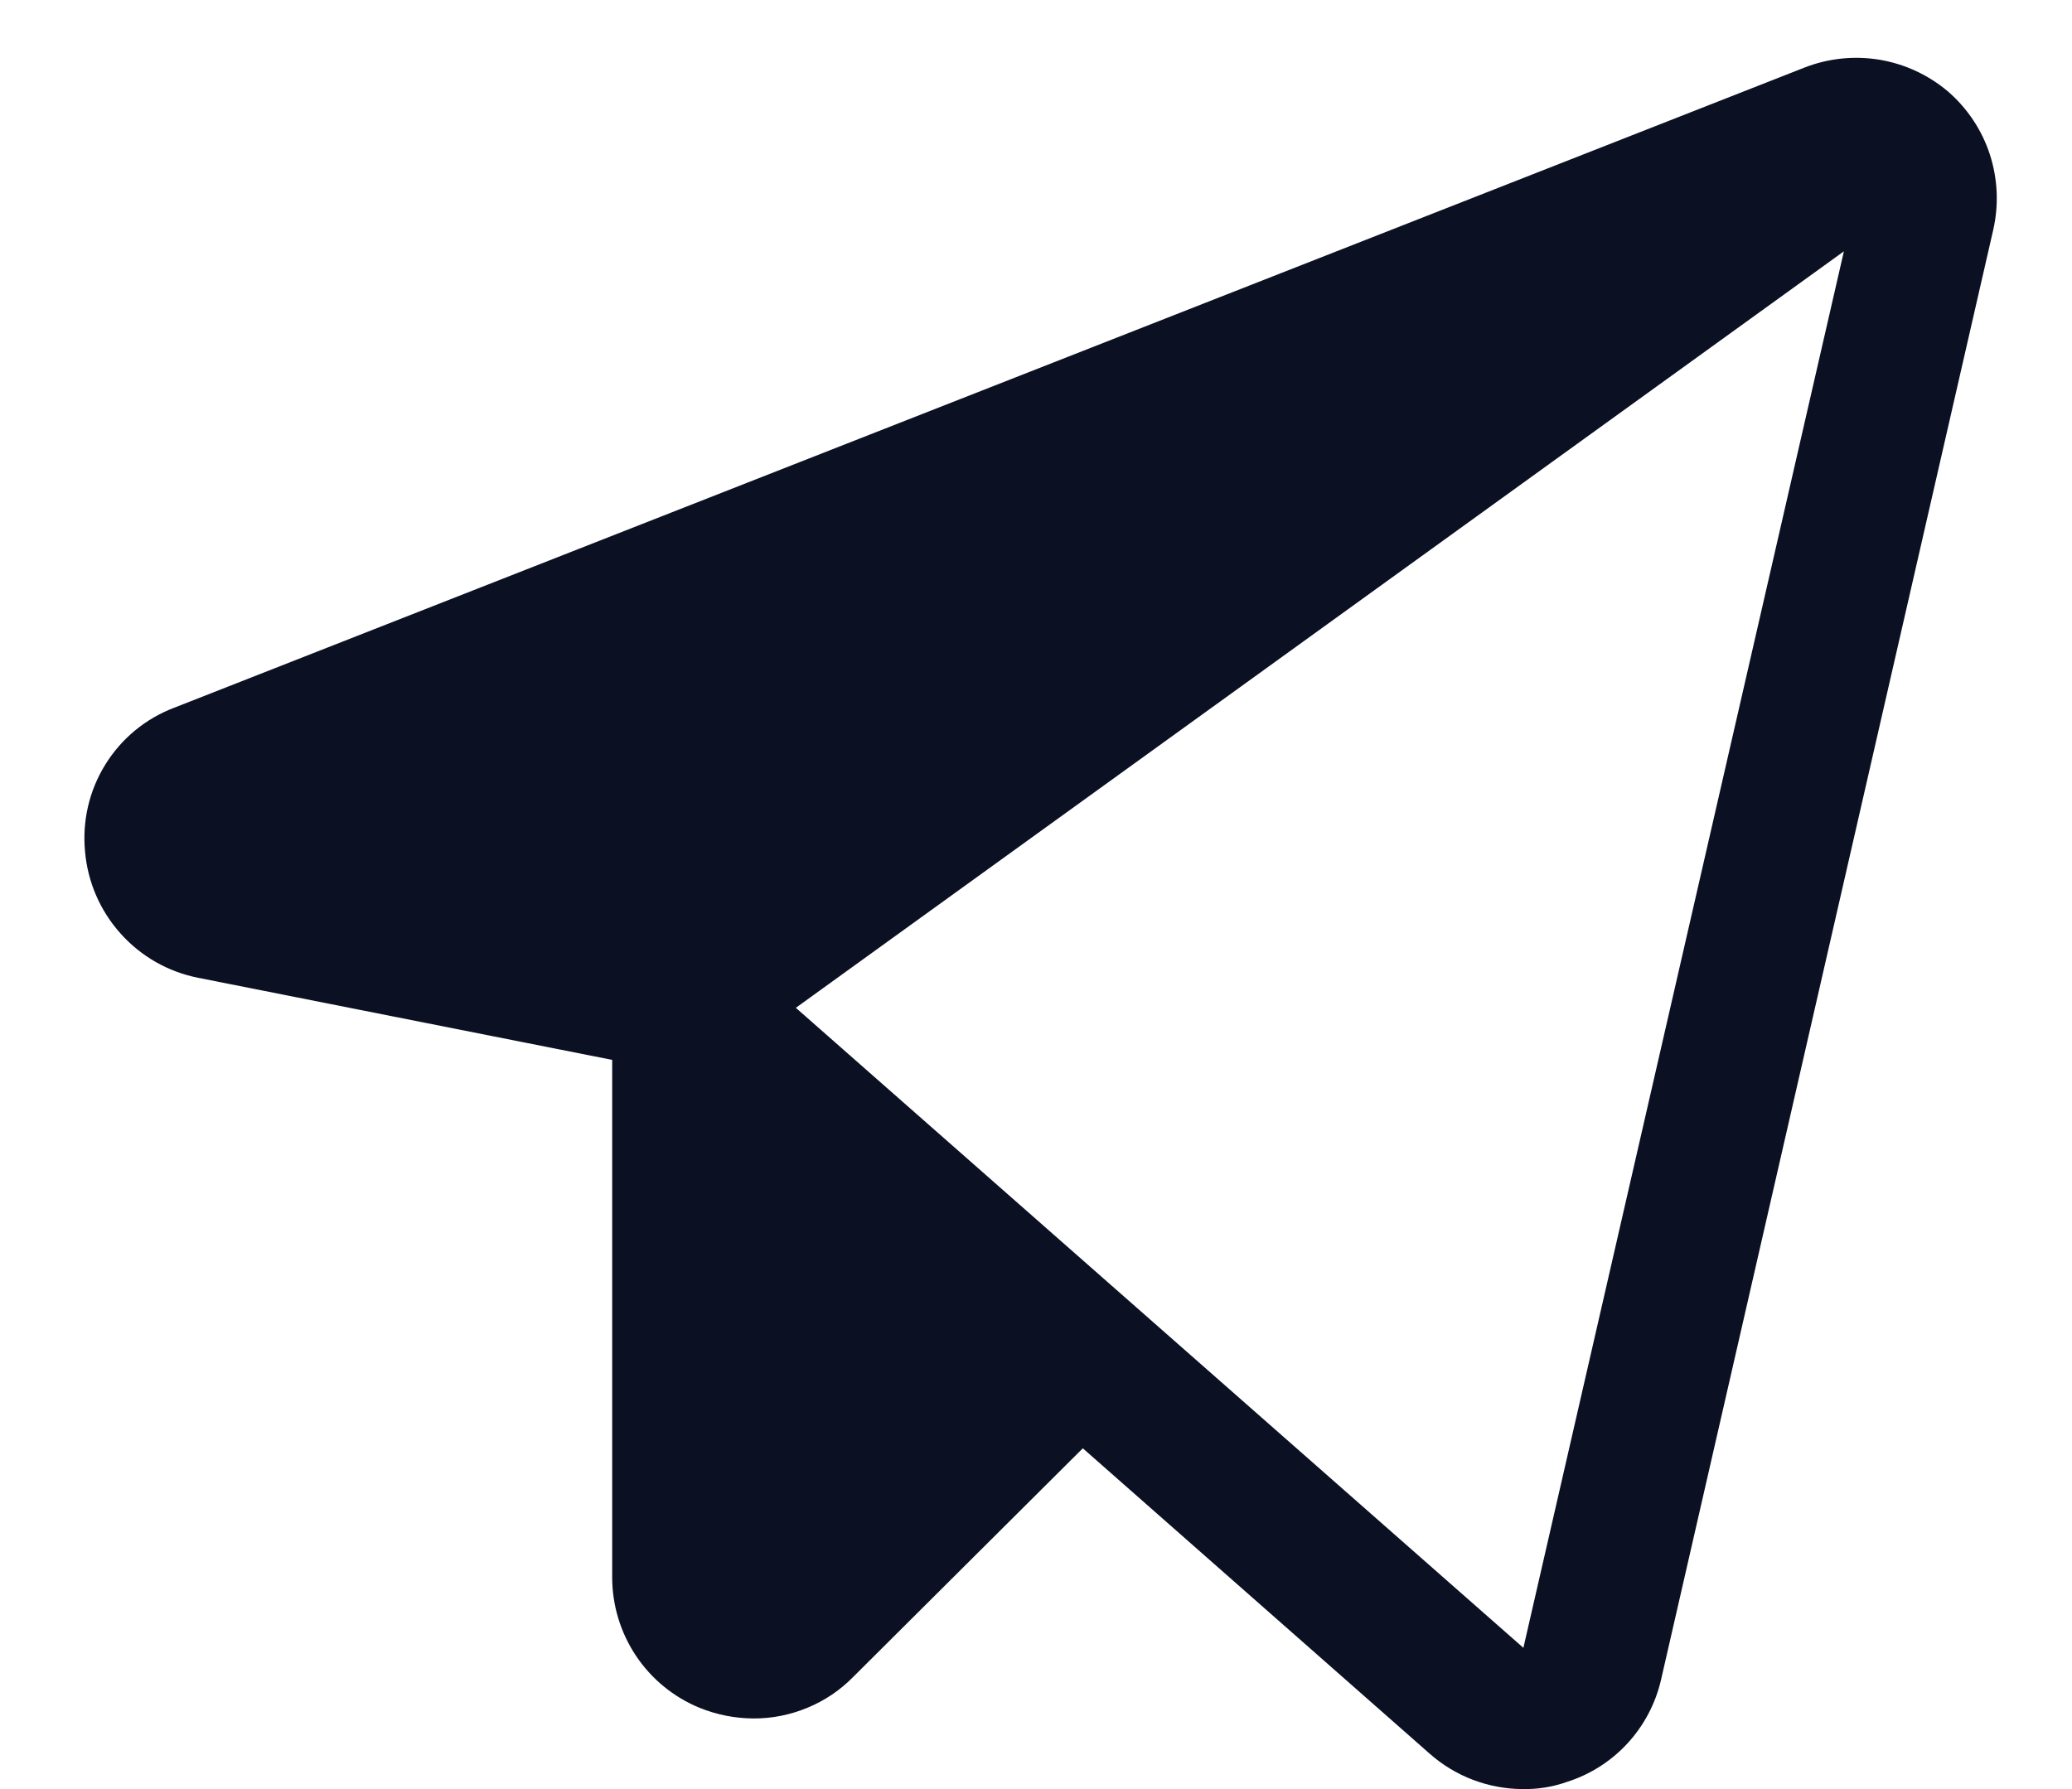 <svg width="22" height="19" viewBox="0 0 22 19" fill="none" xmlns="http://www.w3.org/2000/svg">
<path d="M20.684 0.972C20.476 0.796 20.224 0.679 19.955 0.634C19.686 0.59 19.41 0.619 19.156 0.719L1.85 7.516C1.546 7.631 1.289 7.843 1.118 8.12C0.947 8.396 0.872 8.72 0.903 9.044C0.931 9.367 1.063 9.672 1.28 9.914C1.496 10.156 1.785 10.321 2.103 10.384L6.5 11.256V16.75C6.5 17.047 6.588 17.338 6.753 17.585C6.918 17.832 7.153 18.024 7.428 18.137C7.61 18.211 7.804 18.249 8 18.25C8.197 18.251 8.392 18.212 8.574 18.136C8.756 18.061 8.921 17.95 9.059 17.809L11.497 15.381L15.181 18.625C15.453 18.865 15.803 18.998 16.166 19C16.325 19.003 16.484 18.978 16.634 18.925C16.882 18.847 17.105 18.705 17.28 18.515C17.456 18.324 17.579 18.09 17.637 17.837L21.163 2.444C21.224 2.178 21.212 1.901 21.128 1.641C21.044 1.382 20.89 1.151 20.684 0.972ZM16.175 17.5L8.45 10.703L19.578 2.669L16.175 17.5Z" fill="#0B1023"/>
</svg>
